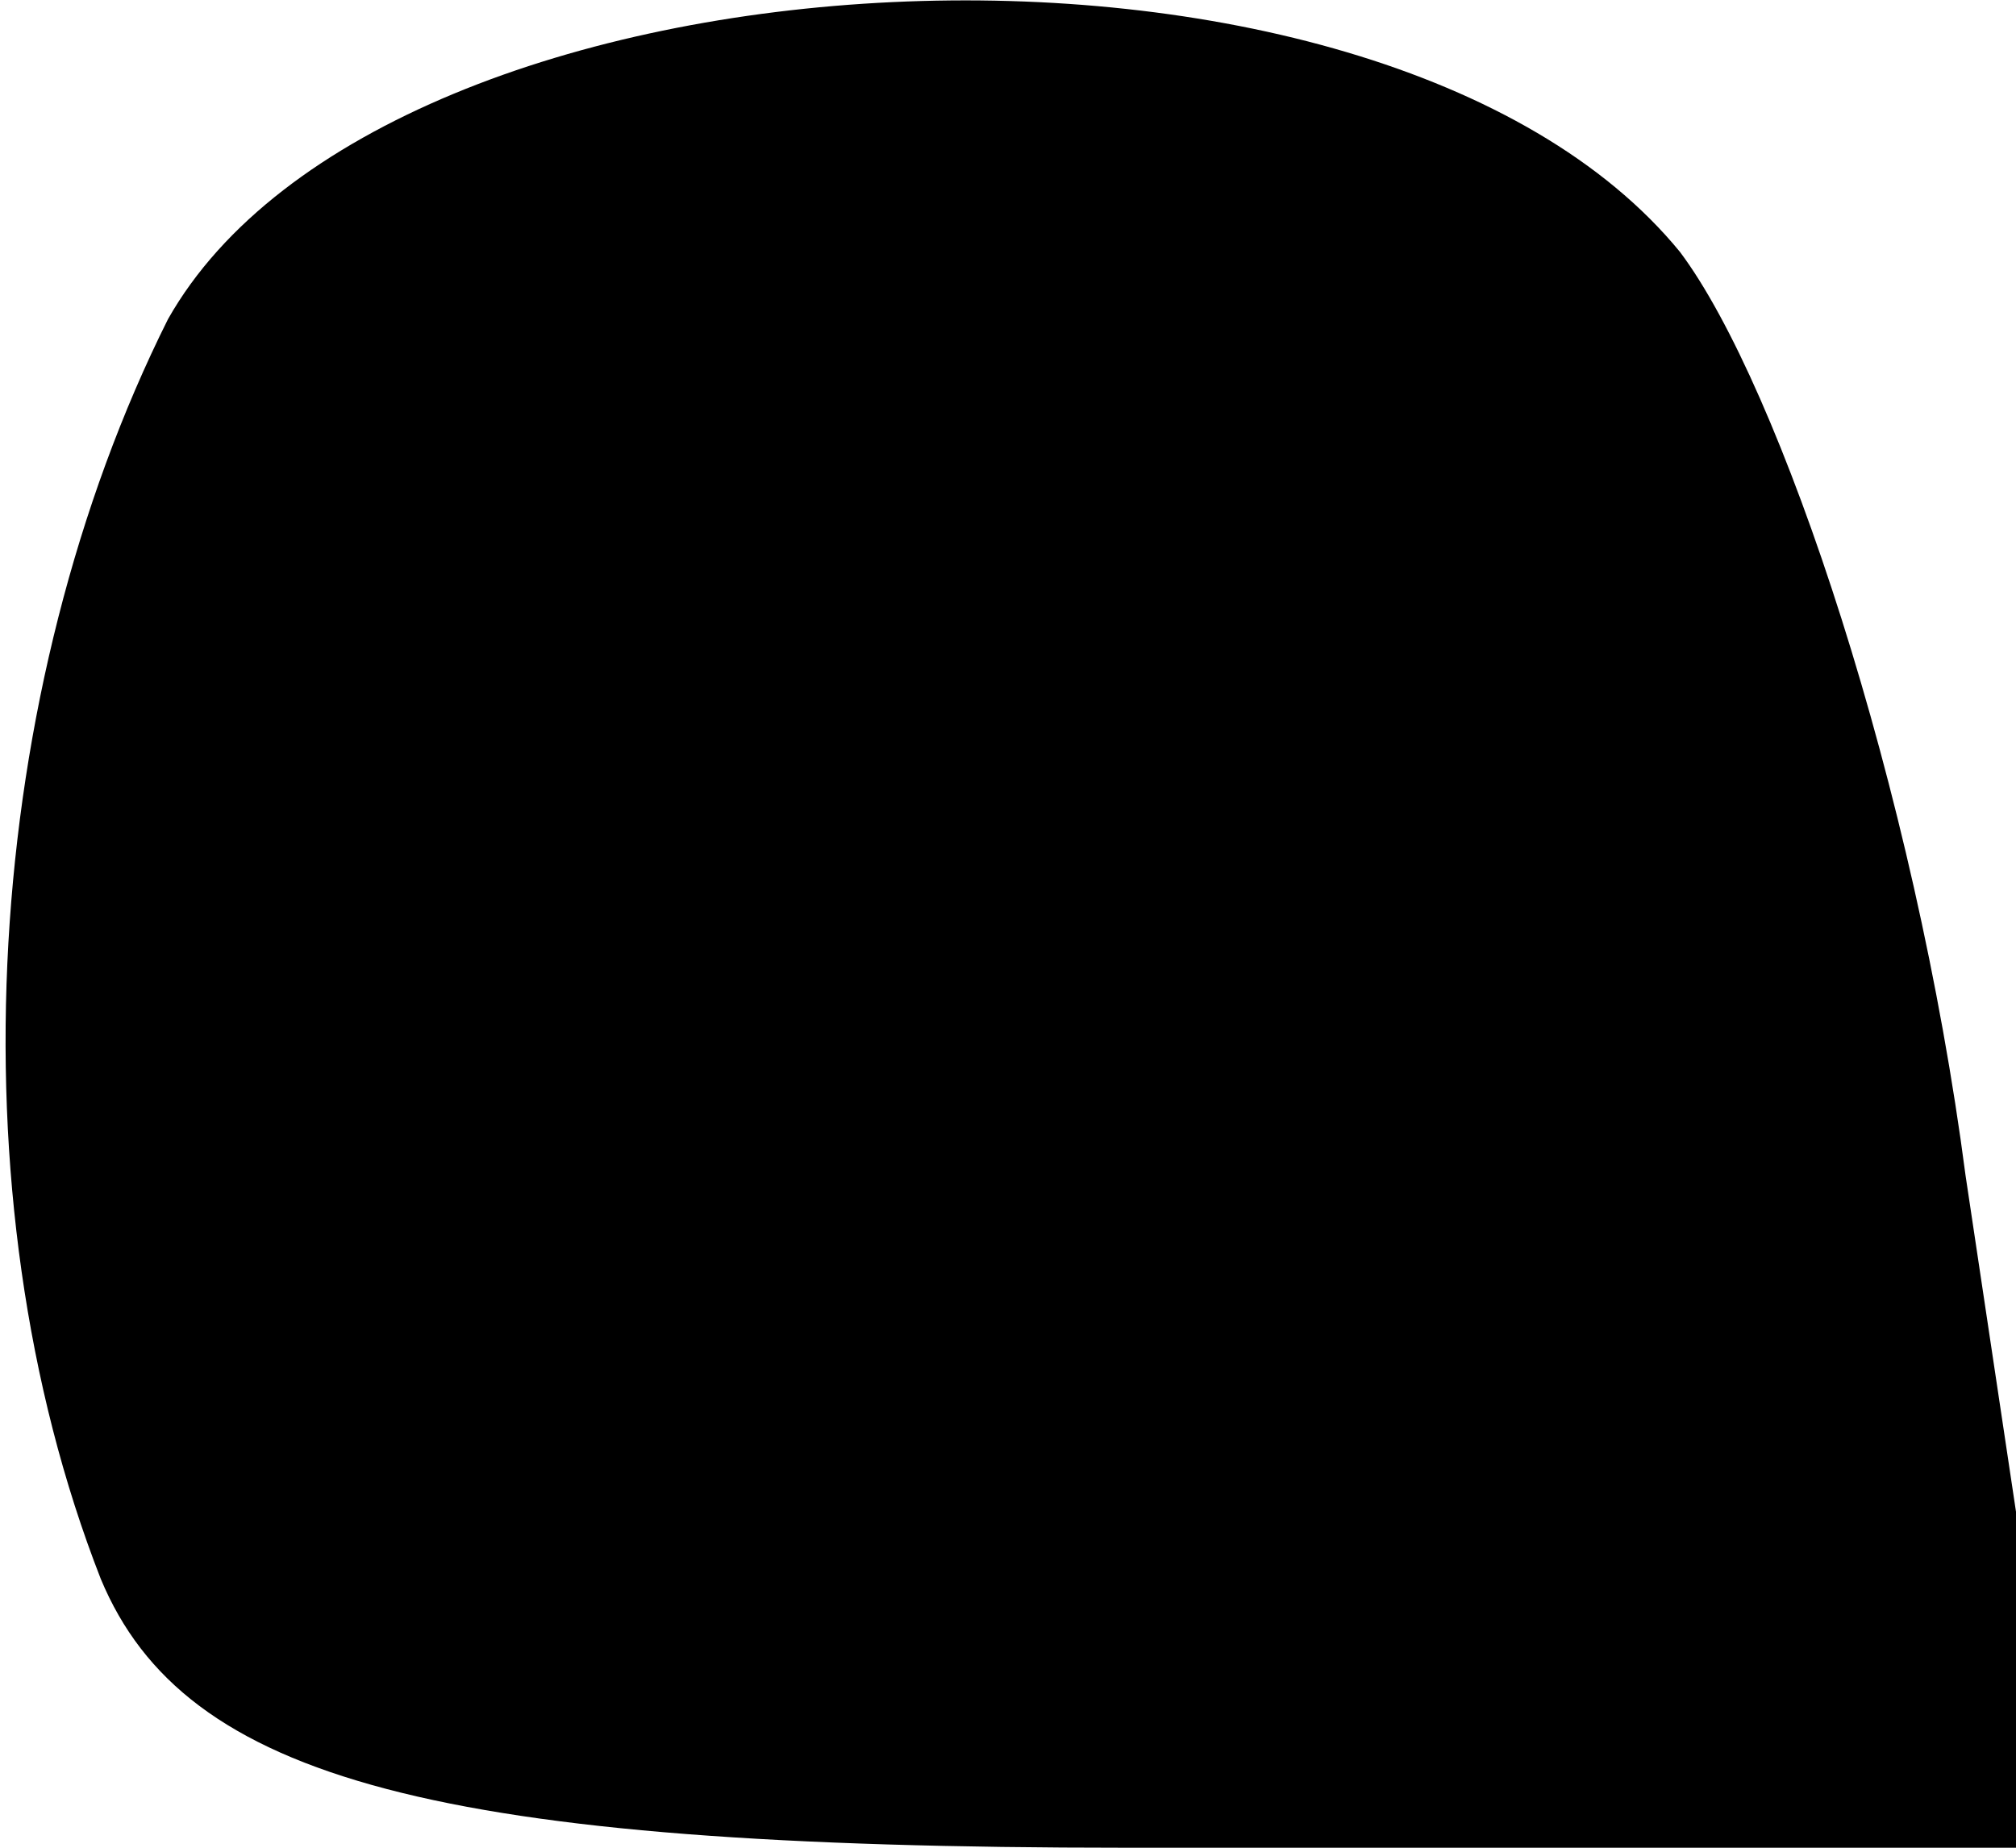 <?xml version="1.0" standalone="no"?>
<!DOCTYPE svg PUBLIC "-//W3C//DTD SVG 20010904//EN"
 "http://www.w3.org/TR/2001/REC-SVG-20010904/DTD/svg10.dtd">
<svg version="1.0" xmlns="http://www.w3.org/2000/svg"
 width="12pt" height="11pt" viewBox="0 0 12 11"
 preserveAspectRatio="xMidYMid meet">
<g transform="translate(0,11) scale(0.1,-0.1)"
fill="#000000" stroke="none">
<path fill="#000000" stroke="none" d="M10 91 c-11 -22 -13 -52 -4 -75 5 -12
20 -16 61 -16 l56 0 -6 40 c-3 23 -11 47 -17 55 -18 22 -77 19 -90 -4z"/>
</g>
</svg>
